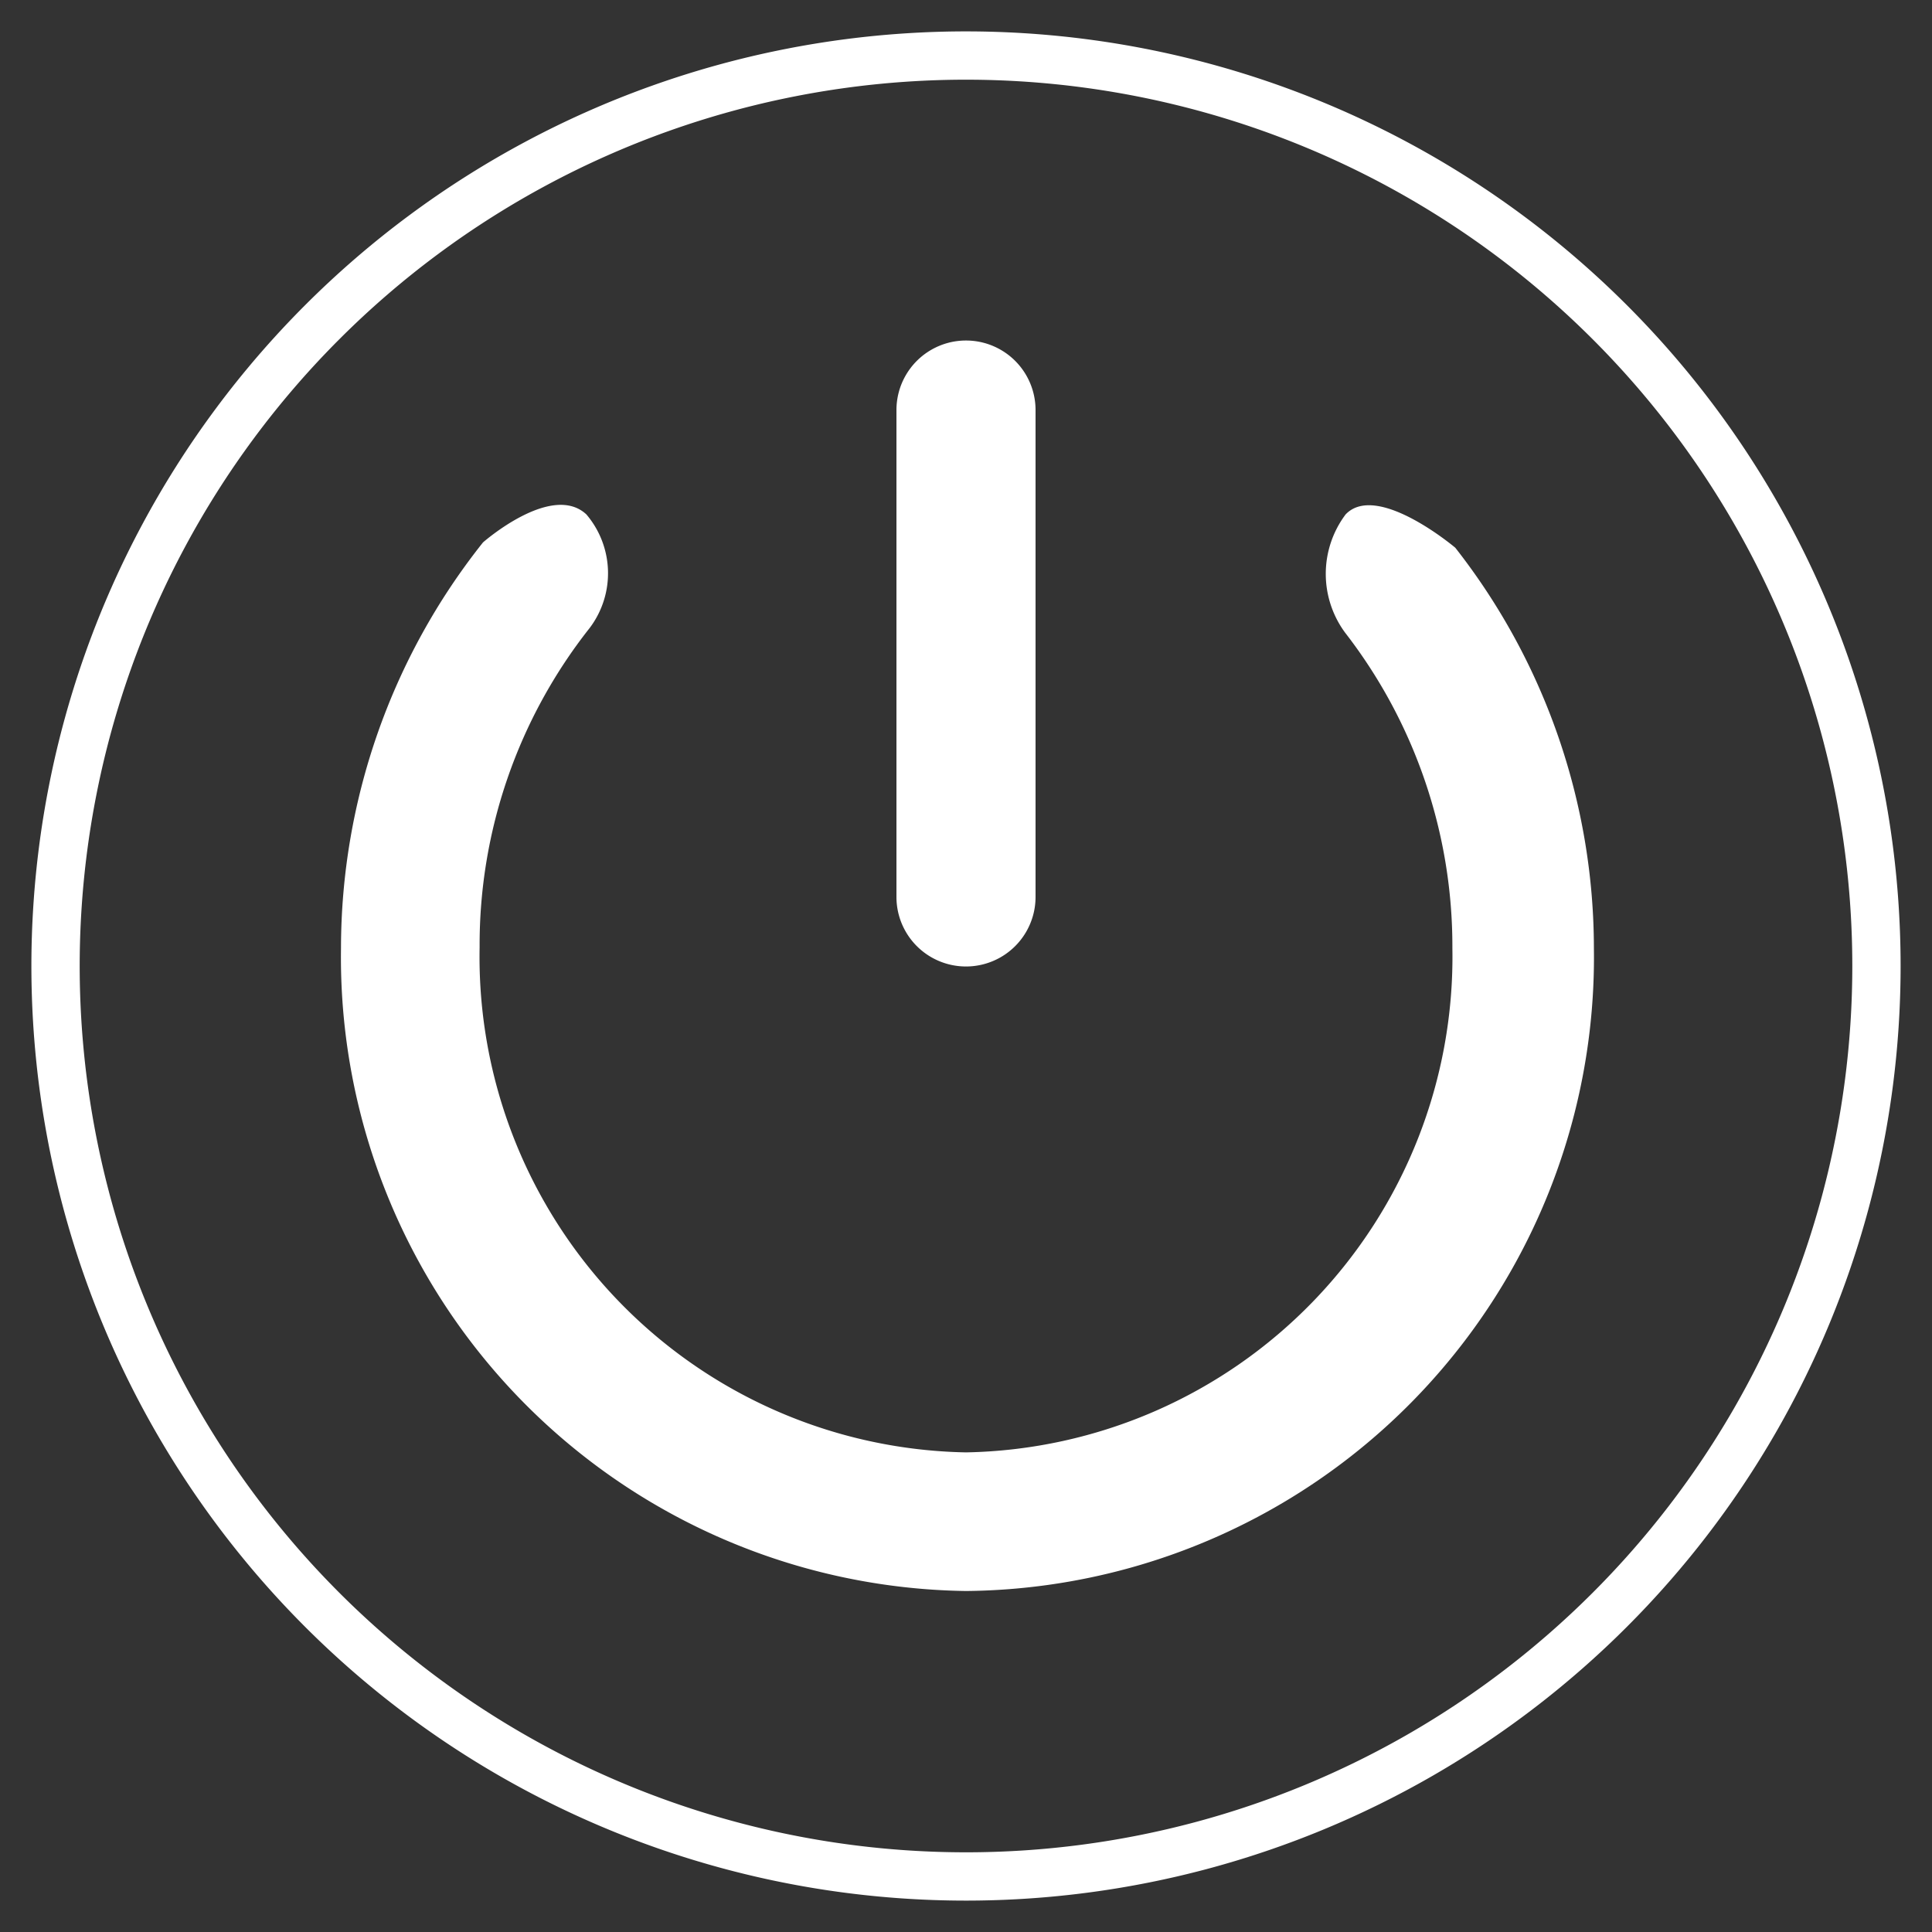 <svg xmlns="http://www.w3.org/2000/svg" viewBox="0 0 40 40"><rect x="0" y="0" width="40" height="40" fill="#333333" stroke="none"/><defs><style>.a{fill:none;stroke:#fff;stroke-miterlimit:10;}.b{fill:#fff;}</style></defs><path class="a" d="M20,38.85A18.85,18.85,0,1,1,38.85,20,18.85,18.85,0,0,1,20,38.85Z"/><path class="b" d="M27.86,10.65c.65-.68,2.27.69,2.27.69A13.45,13.45,0,0,1,33,19.63,13.12,13.12,0,0,1,20,32.94,13.12,13.12,0,0,1,7.06,19.63,13.51,13.51,0,0,1,10,11.23s1.42-1.25,2.14-.58A1.88,1.88,0,0,1,12.21,13a10.58,10.58,0,0,0-2.28,6.61A10.26,10.26,0,0,0,20,30.07,10.26,10.26,0,0,0,30.07,19.63a10.6,10.6,0,0,0-2.22-6.53A2.05,2.05,0,0,1,27.86,10.65Z"/><path class="b" d="M18.56,8.49a1.44,1.44,0,0,1,2.88,0V18.57a1.44,1.44,0,0,1-2.88,0Z"/></svg>